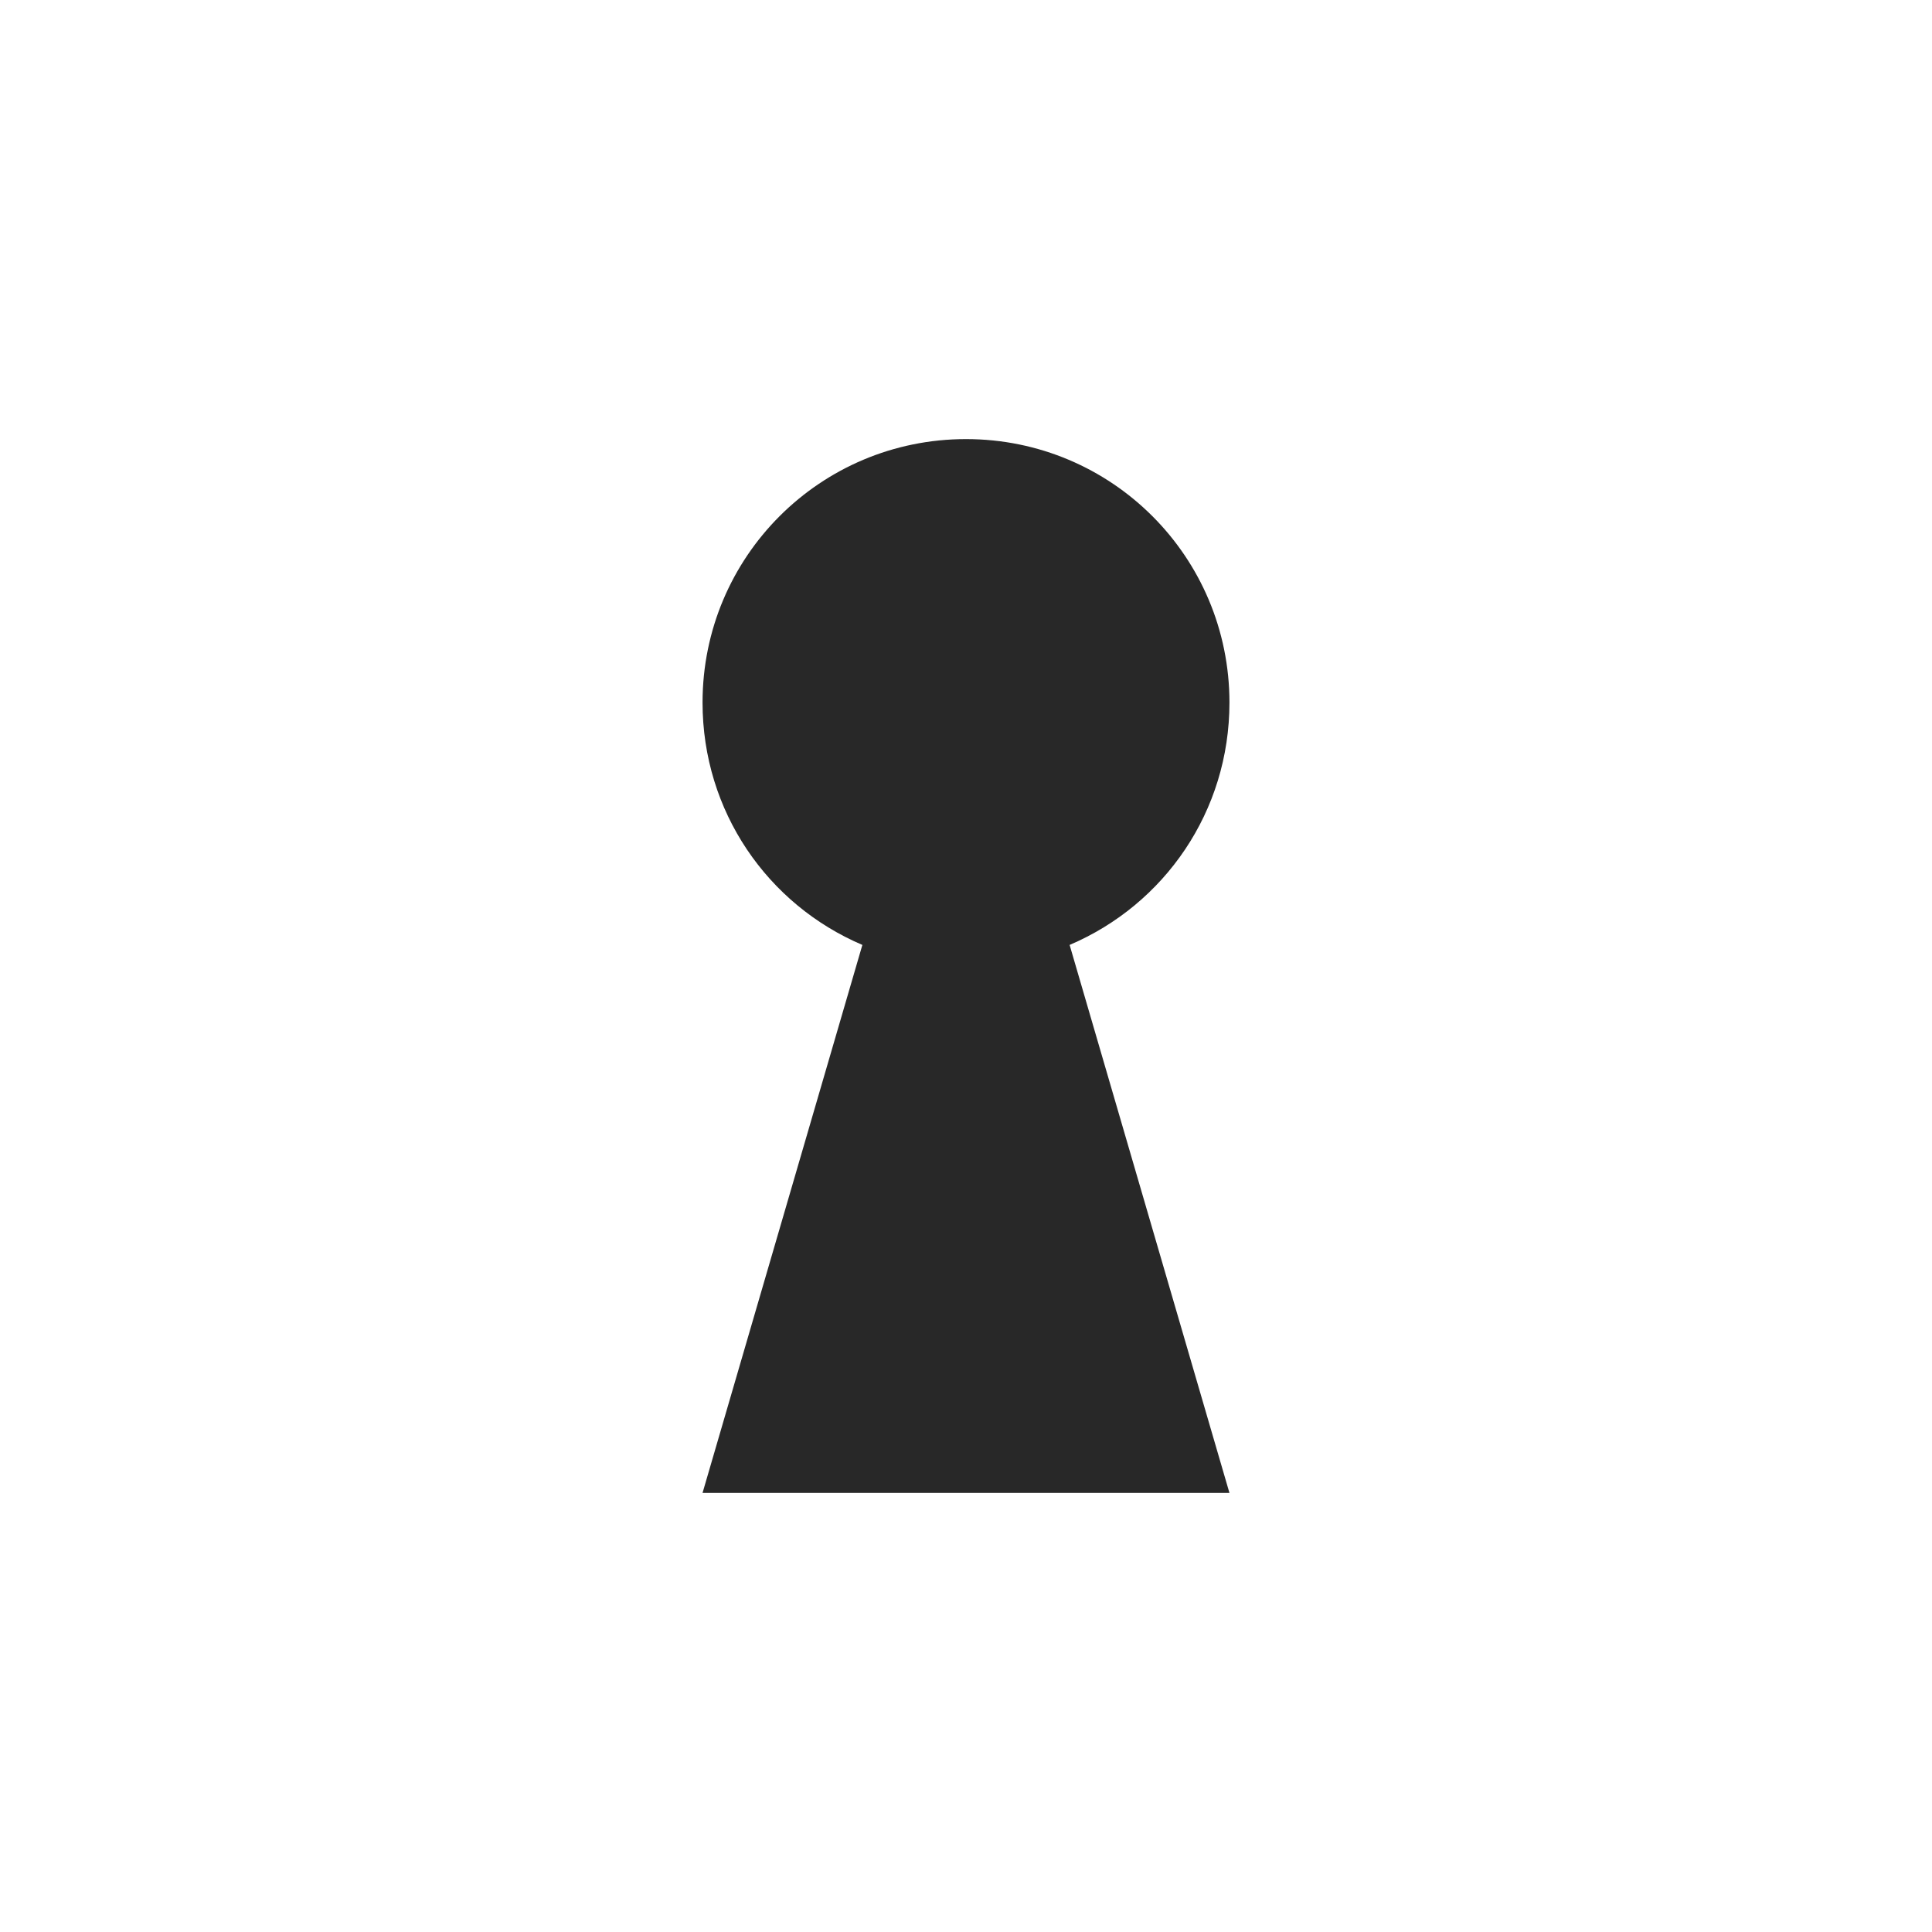 <svg width="22" height="22" version="1.1" xmlns="http://www.w3.org/2000/svg">
  <defs>
    <style id="current-color-scheme" type="text/css">.ColorScheme-Text { color:#282828; } .ColorScheme-Highlight { color:#458588; } .ColorScheme-NeutralText { color:#fe8019; } .ColorScheme-PositiveText { color:#689d6a; } .ColorScheme-NegativeText { color:#fb4934; }</style>
  </defs>
  <path class="ColorScheme-Text" d="m11 5c-1.66 0-3 1.34-3 3 0 1.24 0.74 2.3 1.82 2.76l-1.82 6.24h6l-1.82-6.24c1.08-0.46 1.82-1.52 1.82-2.76 0-1.66-1.34-3-3-3z" fill="currentColor"/>
</svg>
